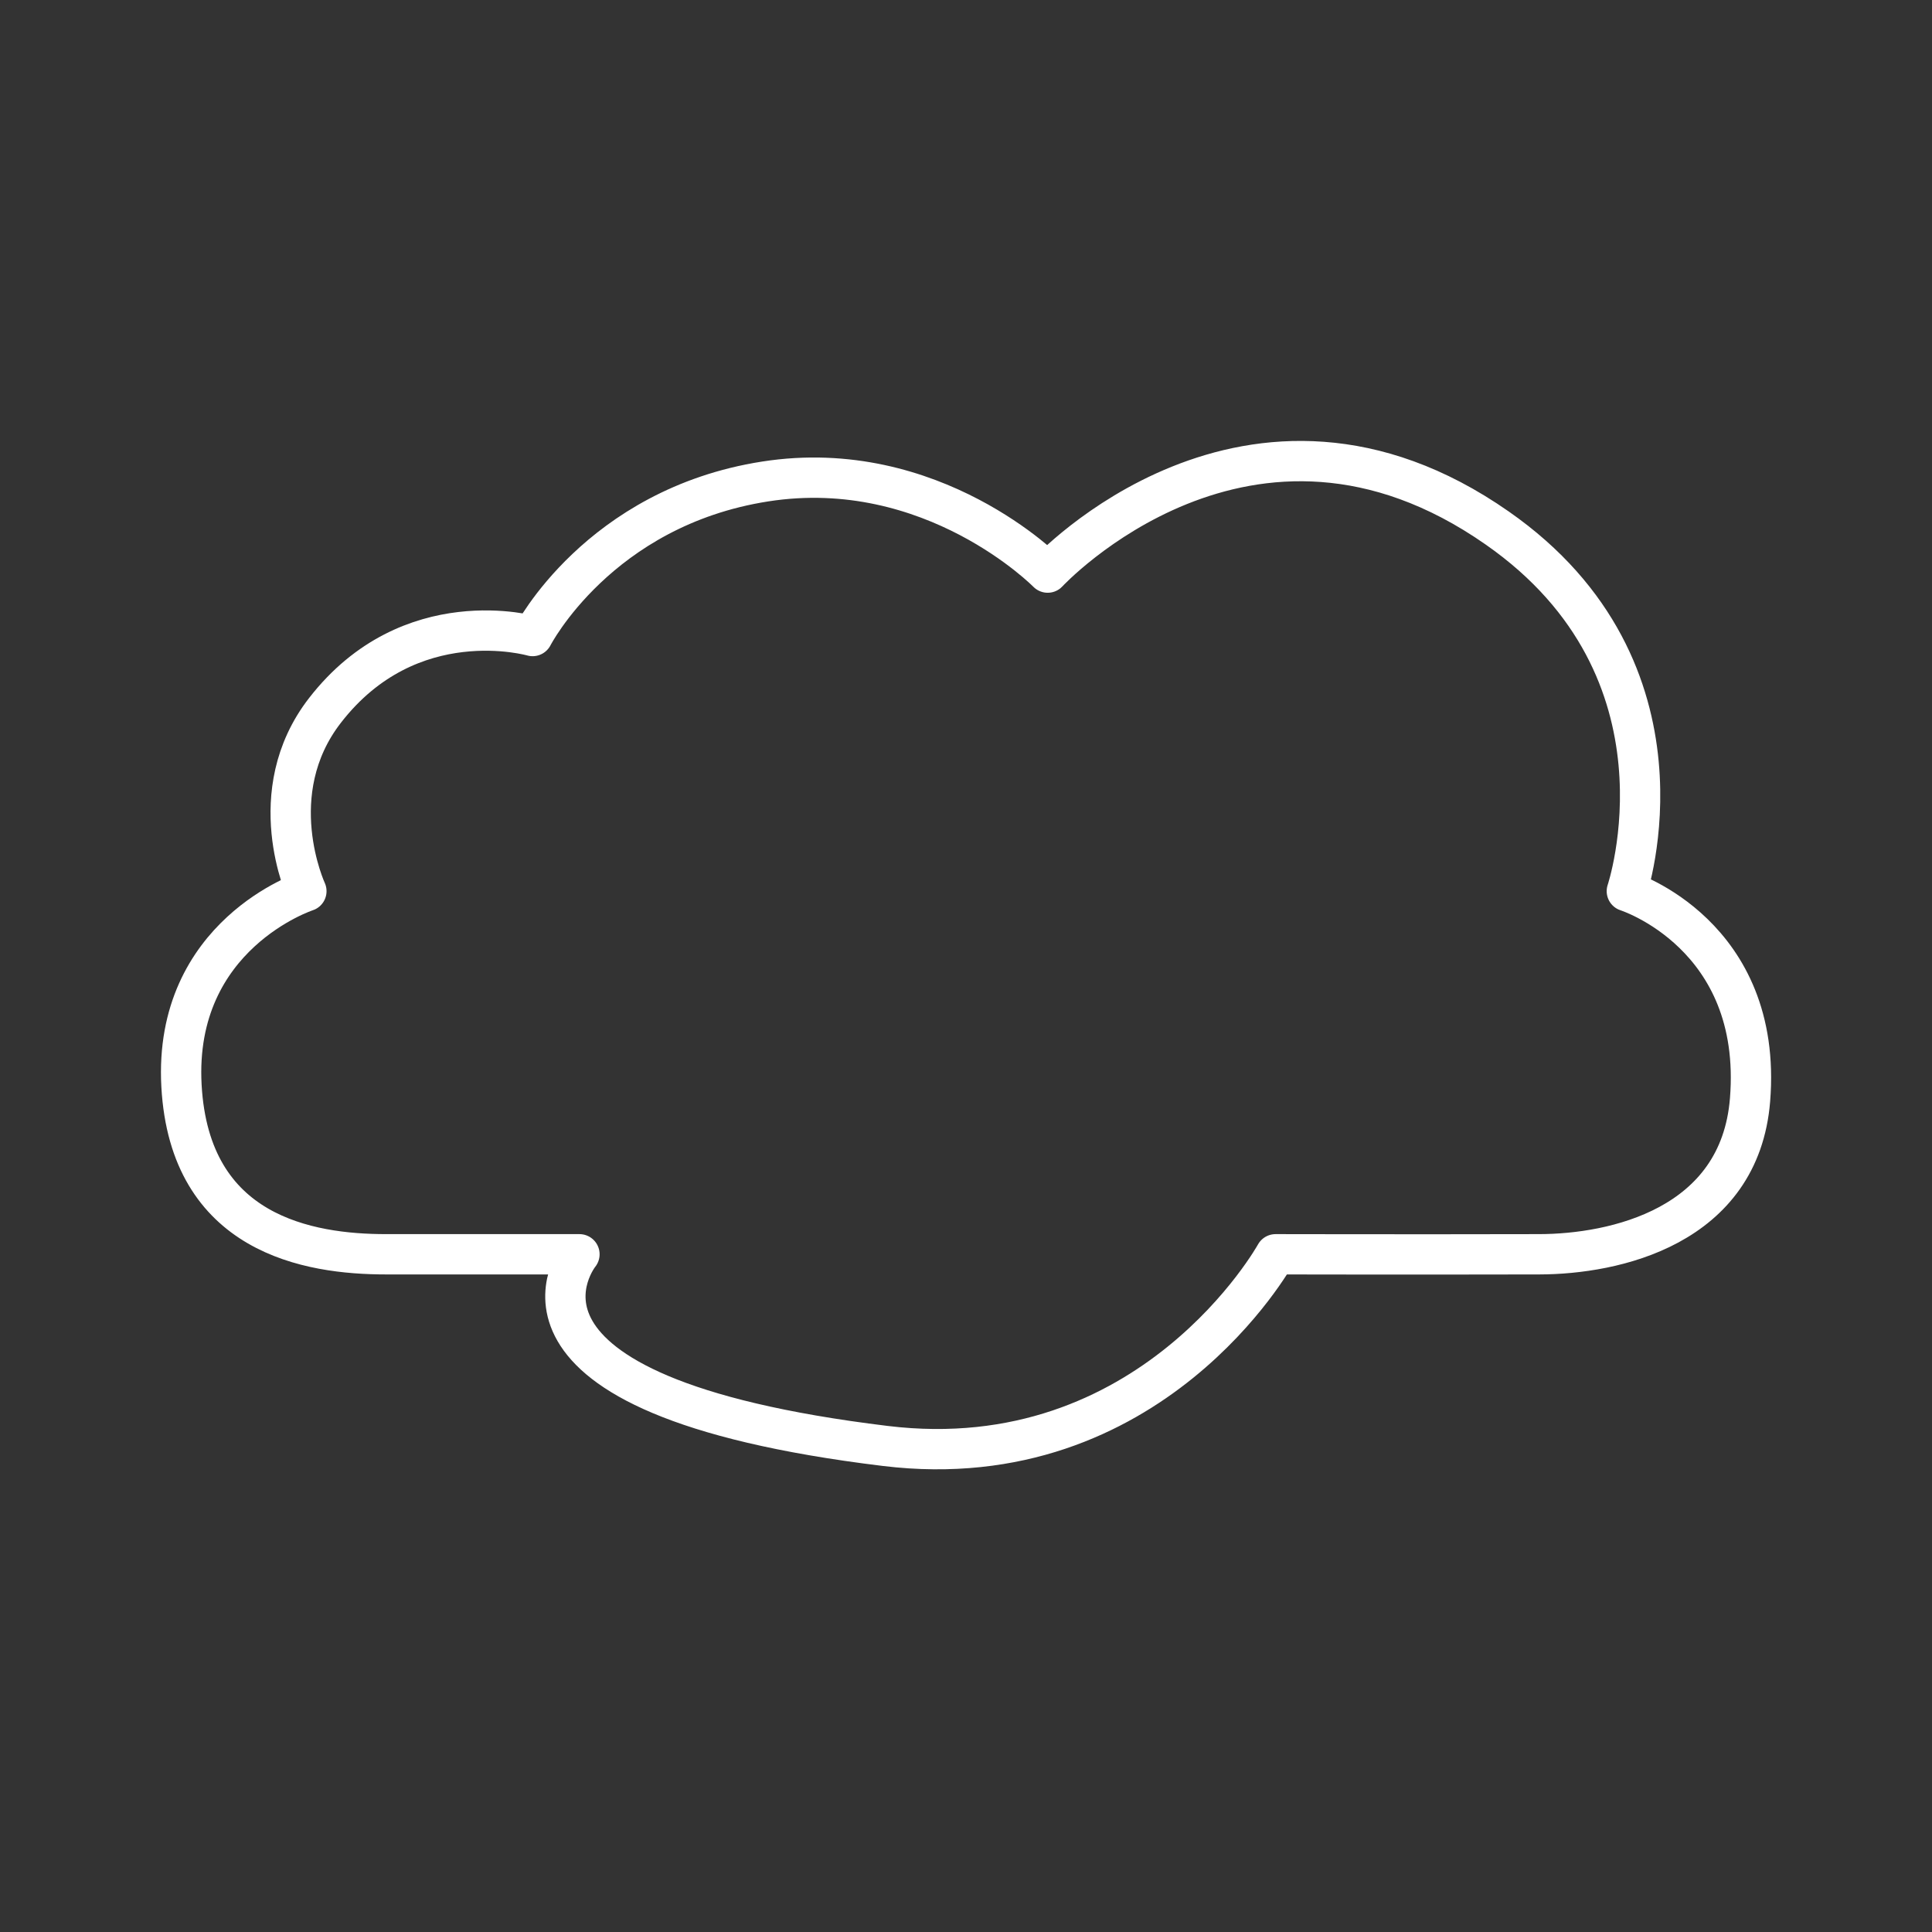 <?xml version="1.0" encoding="UTF-8" standalone="no"?>
<!-- Created with Inkscape (http://www.inkscape.org/) -->

<svg
   xmlns:dc="http://purl.org/dc/elements/1.1/"
   xmlns:cc="http://creativecommons.org/ns#"
   xmlns:rdf="http://www.w3.org/1999/02/22-rdf-syntax-ns#"
   xmlns:svg="http://www.w3.org/2000/svg"
   xmlns="http://www.w3.org/2000/svg"
   xmlns:sodipodi="http://sodipodi.sourceforge.net/DTD/sodipodi-0.dtd"
   xmlns:inkscape="http://www.inkscape.org/namespaces/inkscape"
   width="48"
   height="48"
   viewBox="0 0 12.7 12.7"
   version="1.1"
   id="svg8"
   inkscape:version="0.92.3 (2405546, 2018-03-11)"
   sodipodi:docname="foldersync.svg">
  <rect x="0" y="0" width="12.7" height="12.7" fill="#333333" stroke="none"/>
  <defs
     id="defs2" />
  <sodipodi:namedview
     id="base"
     pagecolor="#ffffff"
     bordercolor="#666666"
     borderopacity="1.0"
     inkscape:pageopacity="0.0"
     inkscape:pageshadow="2"
     inkscape:zoom="8.0000004"
     inkscape:cx="50.566551"
     inkscape:cy="41.393907"
     inkscape:document-units="mm"
     inkscape:current-layer="svg8"
     showgrid="false"
     units="px"
     inkscape:window-width="1860"
     inkscape:window-height="1052"
     inkscape:window-x="60"
     inkscape:window-y="0"
     inkscape:window-maximized="1" />
  <path
     style="fill:none;stroke:#ffffff;stroke-width:0.265;stroke-linecap:round;stroke-linejoin:round;stroke-opacity:1;stroke-miterlimit:4;stroke-dasharray:none"
     d="m 3.809,8.245 c 0,0 -0.748,0.925 2.011,1.26 1.752,0.213 2.565,-1.26 2.565,-1.26 0,0 0.912,0.002 1.734,-0 0.491,-0.001 1.318,-0.179 1.385,-1.016 0.087,-1.087 -0.81,-1.371 -0.81,-1.371 0,0 0.49,-1.451 -0.852,-2.387 C 8.212,2.332 6.887,3.764 6.887,3.764 c 0,0 -0.756,-0.771 -1.857,-0.599 C 3.934,3.336 3.501,4.181 3.501,4.181 c 0,0 -0.805,-0.233 -1.364,0.488 -0.423,0.544 -0.123,1.189 -0.123,1.189 0,0 -0.876,0.285 -0.821,1.28 0.054,0.978 0.836,1.107 1.344,1.107 0.596,0 1.272,0 1.272,0 z"
     id="path874"
     inkscape:connector-curvature="0"
     sodipodi:nodetypes="cscsscscscscssc" />
</svg>
